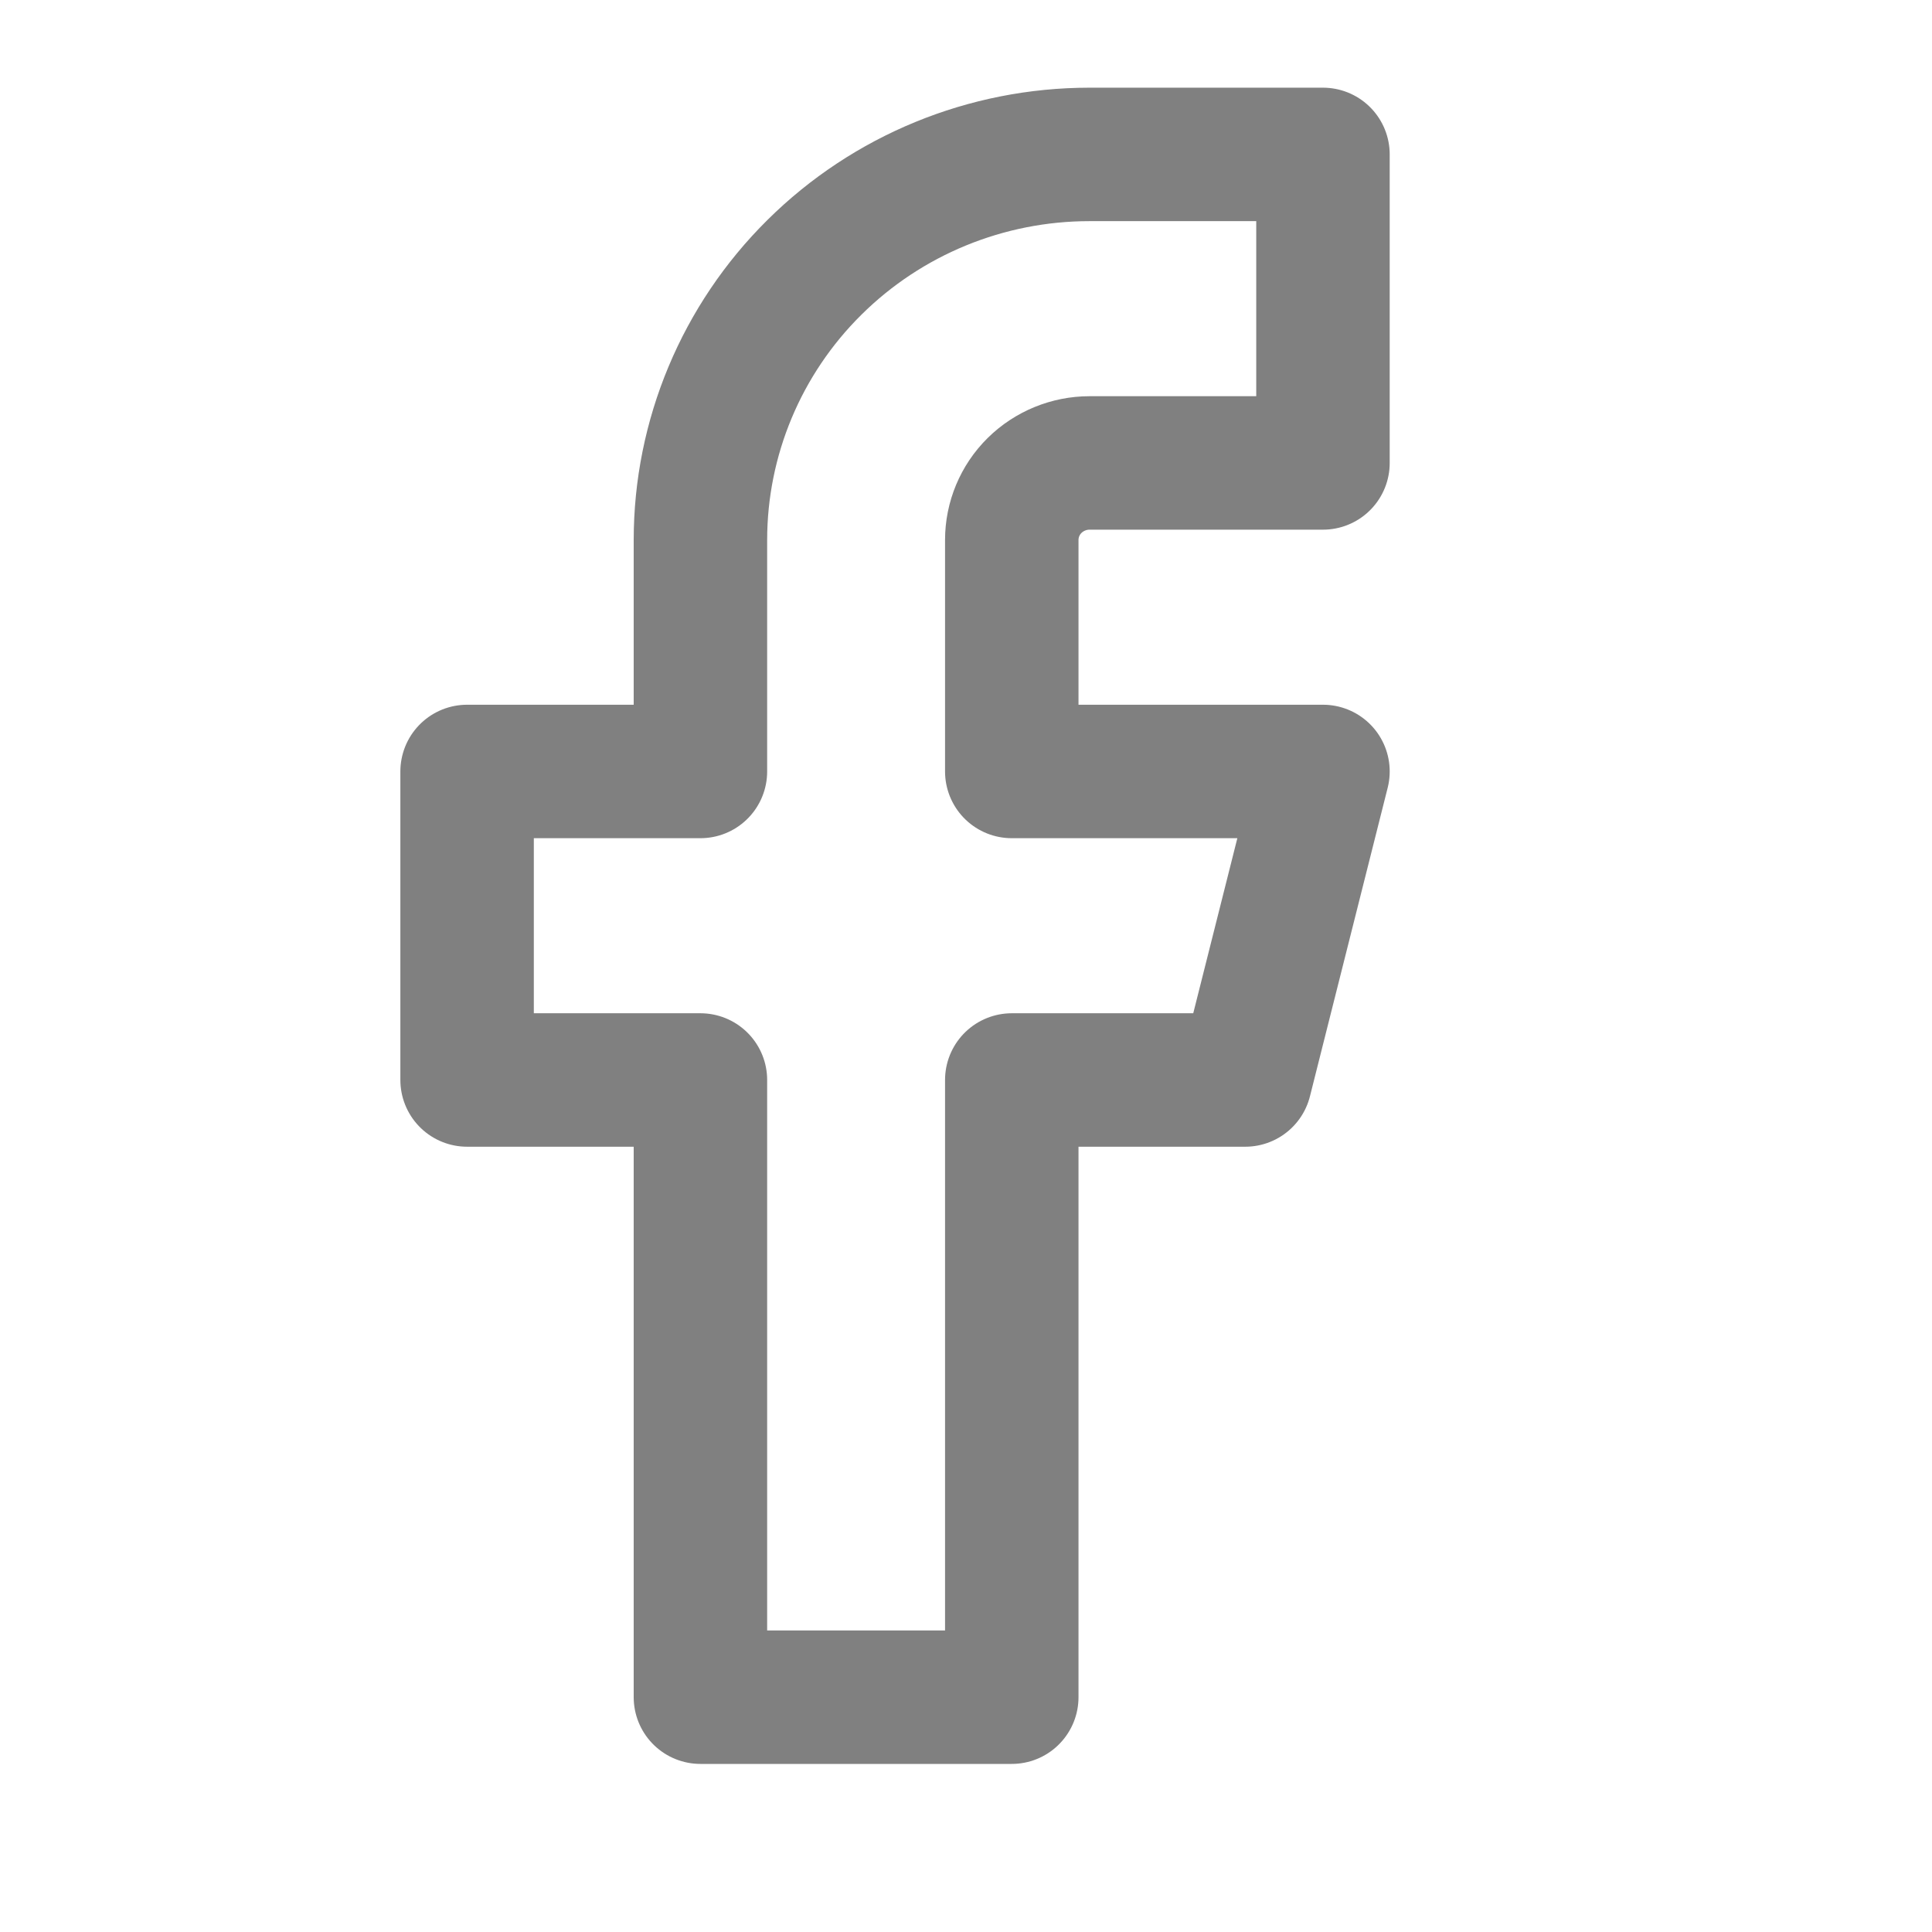 <svg width="13" height="13" viewBox="0 0 13 13" fill="none" xmlns="http://www.w3.org/2000/svg">
<path d="M8.902 1.039H7.331C6.637 1.039 5.971 1.312 5.48 1.799C4.989 2.285 4.713 2.946 4.713 3.634V5.191H3.143V7.267H4.713V11.42H6.808V7.267H8.379L8.902 5.191H6.808V3.634C6.808 3.496 6.863 3.364 6.961 3.267C7.059 3.17 7.193 3.115 7.331 3.115H8.902V1.039Z" stroke="#808080" stroke-width="0.898" stroke-linecap="round" stroke-linejoin="round"/>
</svg>
